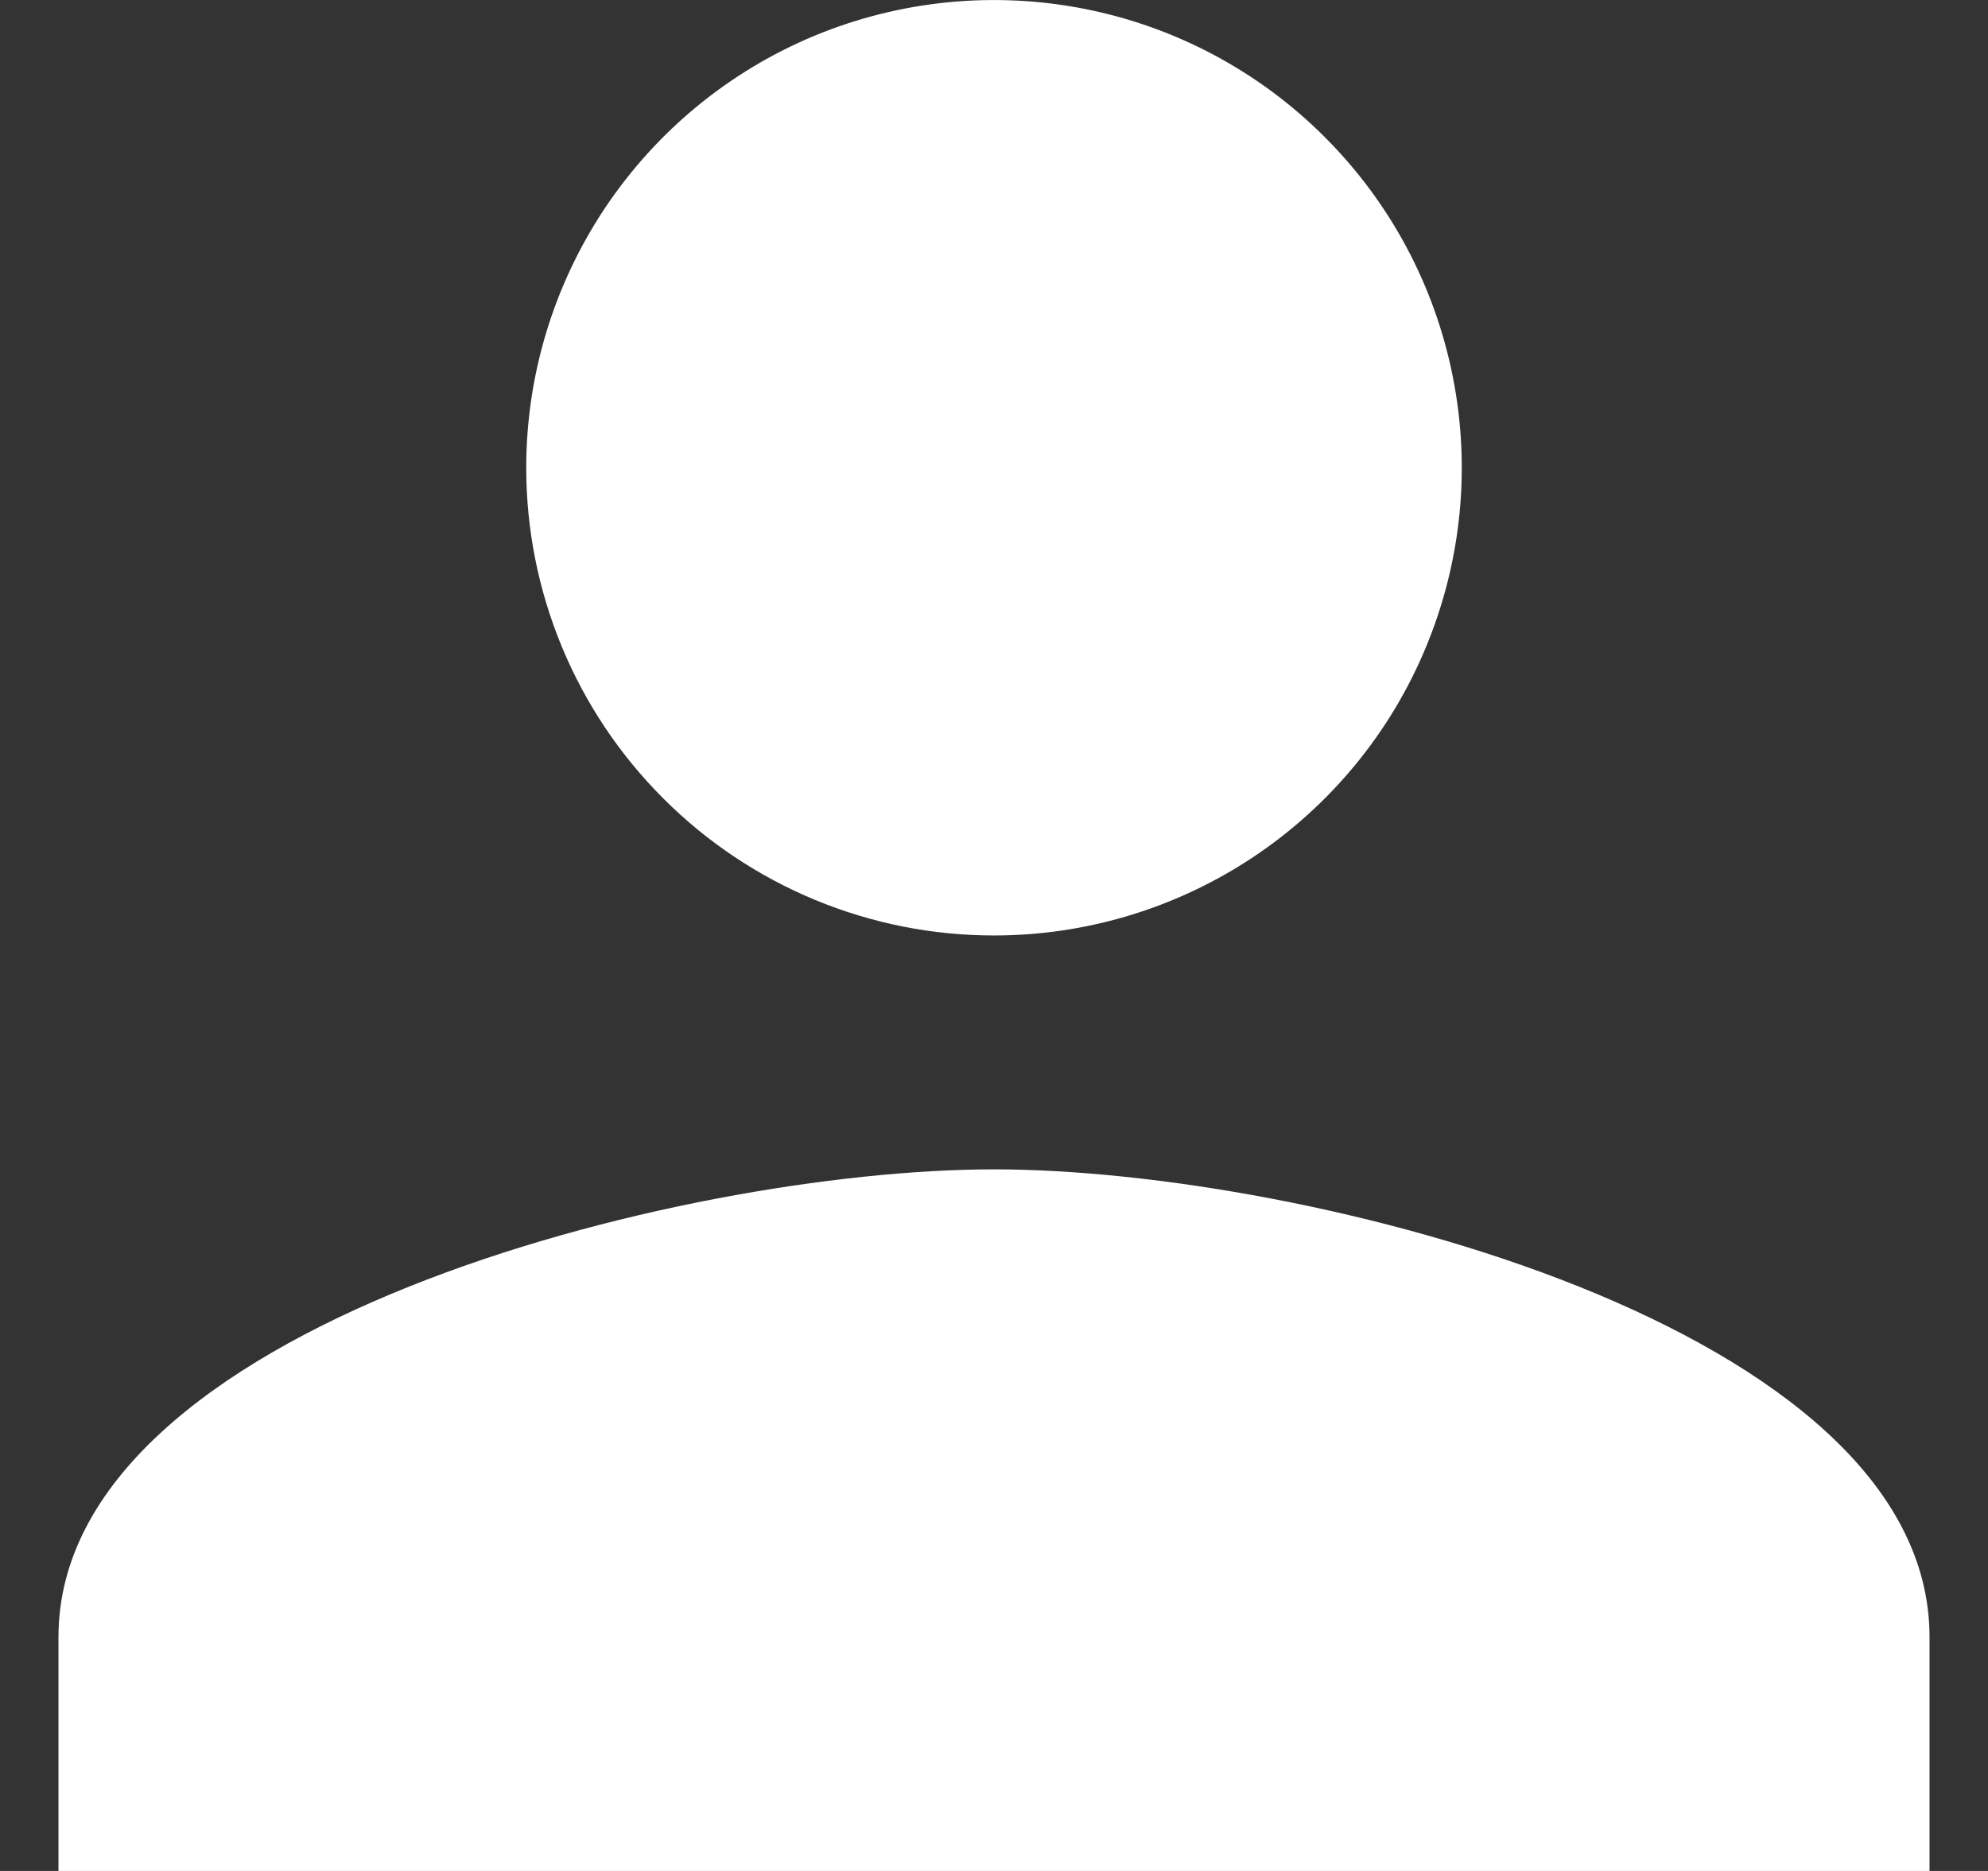 <svg width="17" height="16" viewBox="0 0 17 16" fill="none" xmlns="http://www.w3.org/2000/svg">
<rect x="0" y="0" width="17" height="16" fill="#333333" stroke="none"/>
<path d="M8.5 8C9.291 8 10.065 7.765 10.722 7.326C11.38 6.886 11.893 6.262 12.195 5.531C12.498 4.8 12.578 3.996 12.423 3.22C12.269 2.444 11.888 1.731 11.328 1.172C10.769 0.612 10.056 0.231 9.28 0.077C8.504 -0.077 7.7 0.002 6.969 0.304C6.238 0.607 5.614 1.12 5.174 1.778C4.735 2.436 4.5 3.209 4.5 4C4.5 5.061 4.921 6.078 5.672 6.828C6.422 7.579 7.439 8 8.5 8ZM8.5 10C5.83 10 0.5 11.34 0.5 14V16H16.5V14C16.5 11.34 11.17 10 8.5 10Z" fill="white"/>
</svg>

